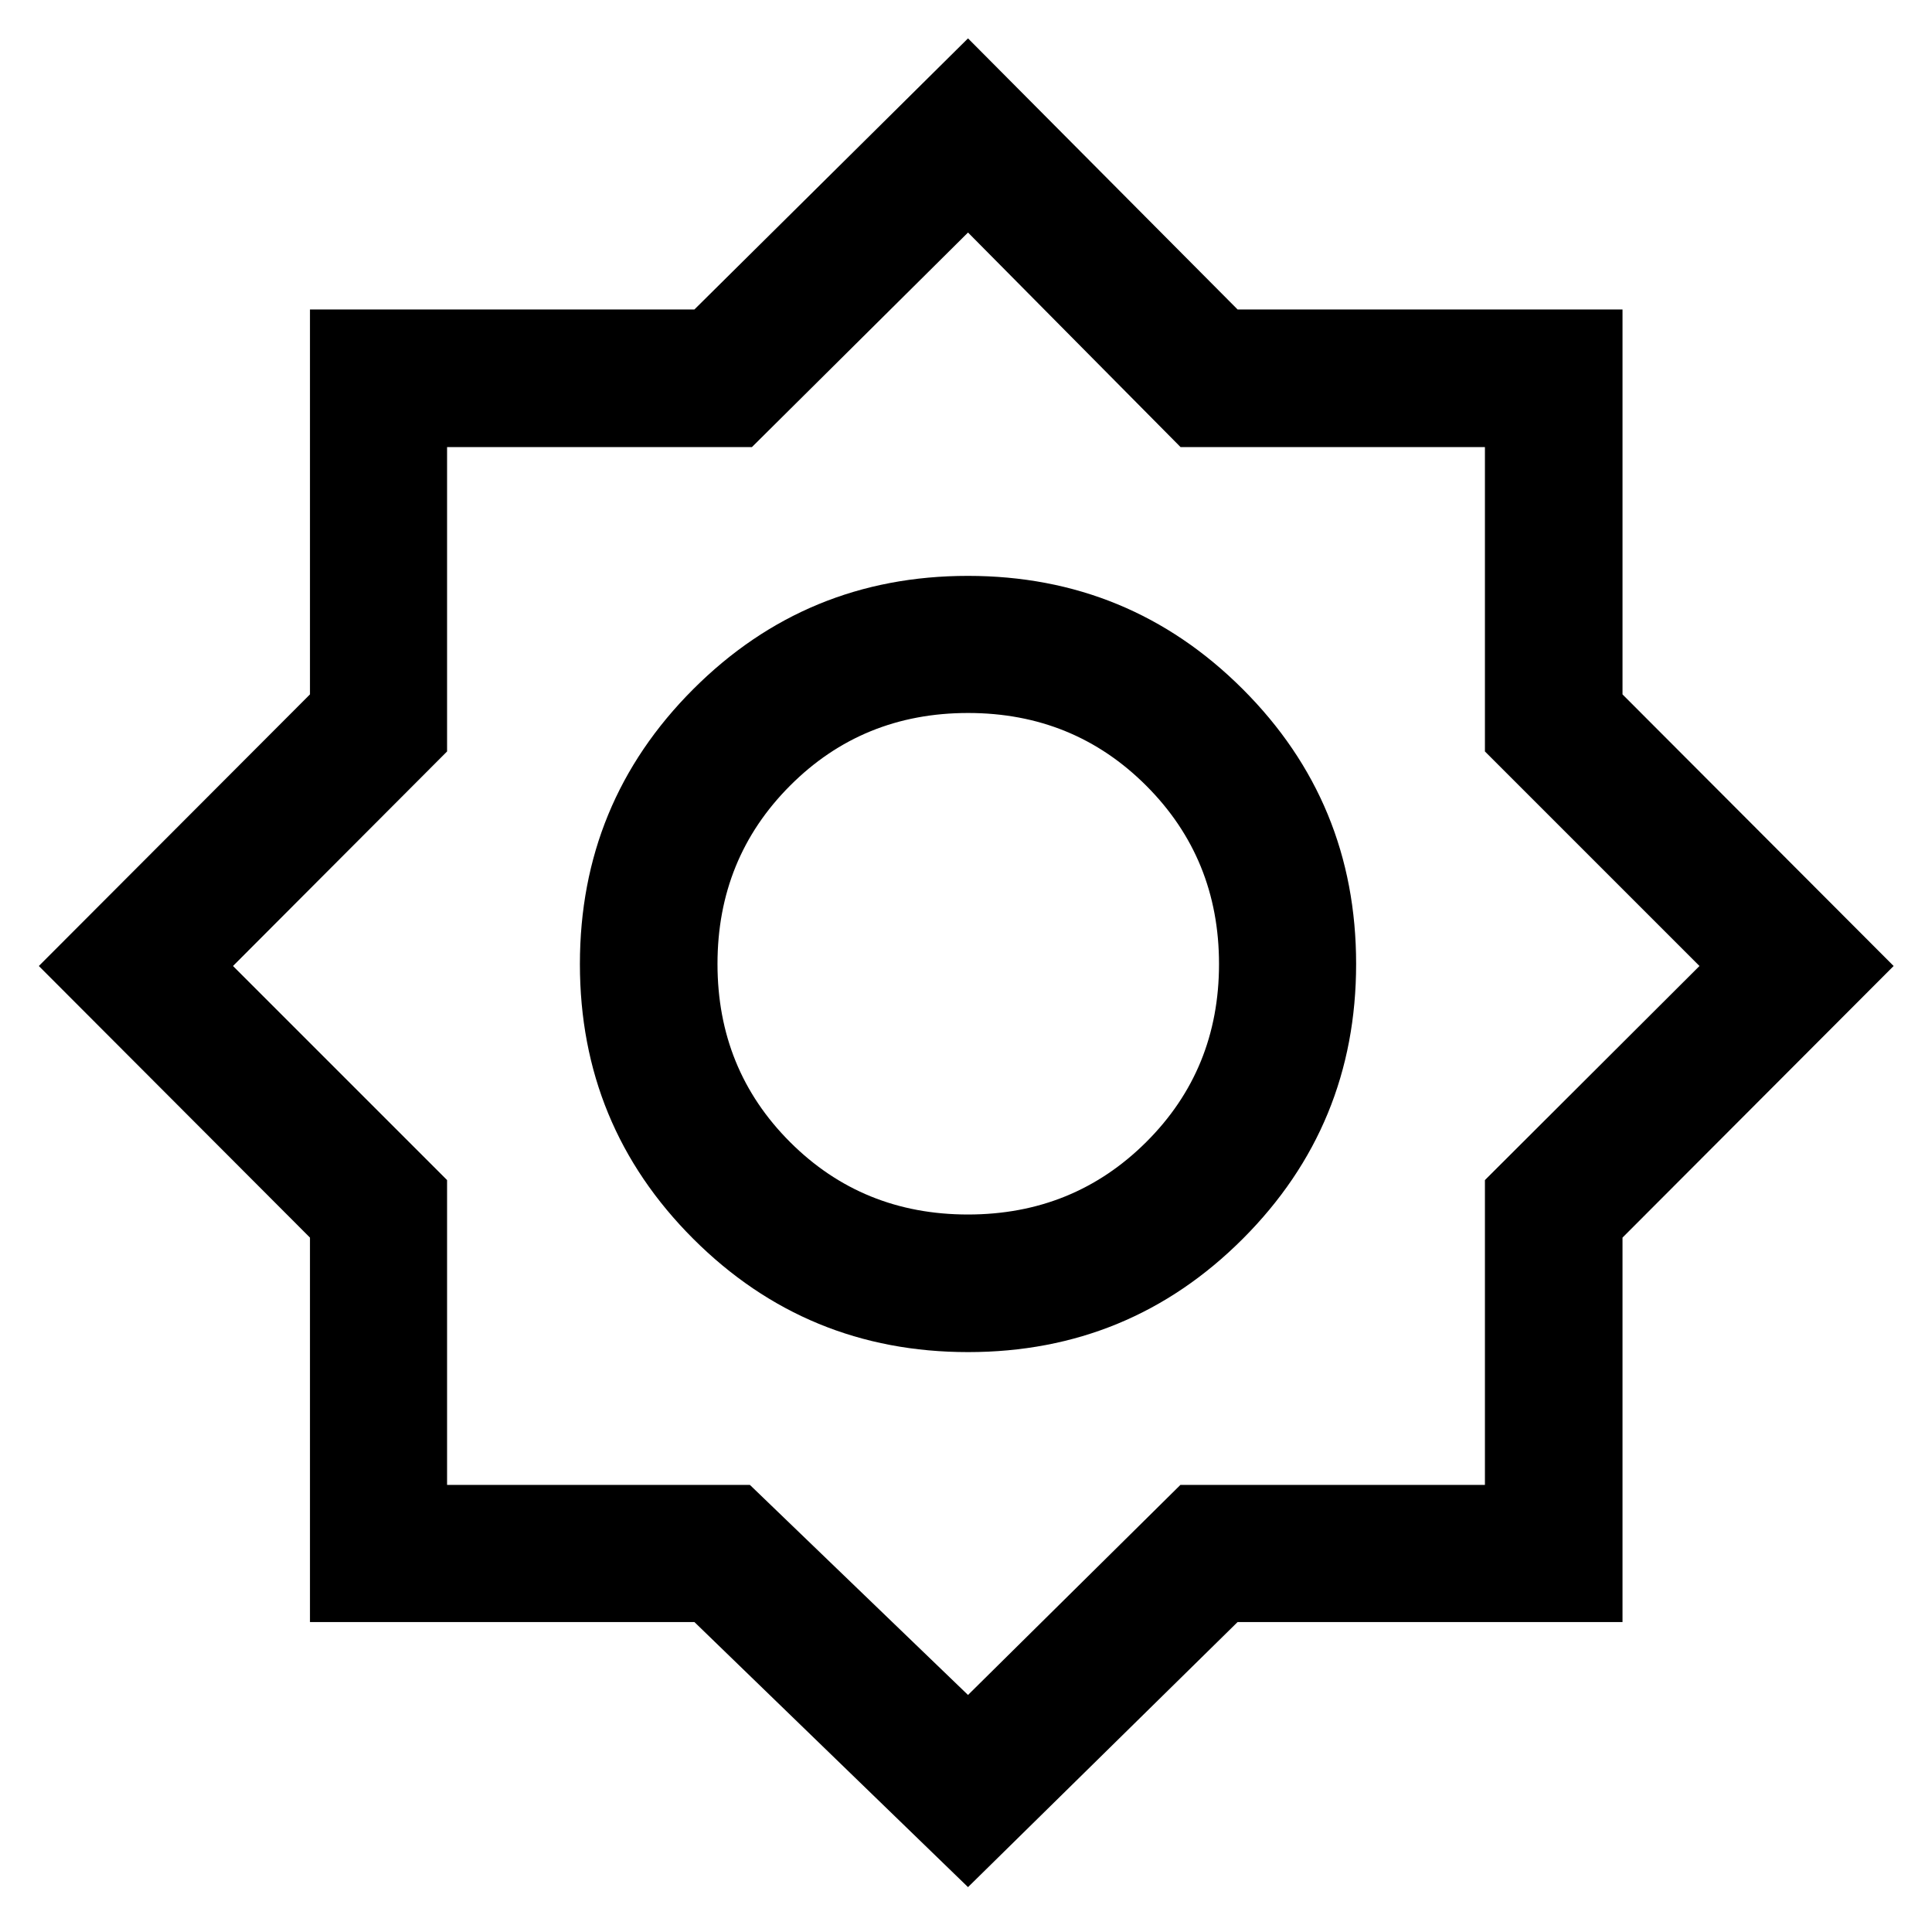 <svg xmlns="http://www.w3.org/2000/svg" height="48" viewBox="0 -960 960 960" width="48"><path d="M481-22.3 345.04-154.02H154.02v-191.02L19.3-480l134.72-134.96v-191.26h191.02L481-940.93l133.96 134.71h191.26v191.26L940.93-480 806.22-345.04v191.02H614.96L481-22.3Zm.05-265.85q80.23 0 136.52-56.33 56.28-56.34 56.28-136.57 0-80.23-56.33-136.52-56.34-56.28-136.57-56.28-80.23 0-136.52 56.33-56.28 56.34-56.28 136.57 0 80.23 56.33 136.52 56.34 56.28 136.57 56.28Zm-.08-68.37q-52.43 0-88.44-36.04t-36.01-88.47q0-52.43 36.04-88.56t88.47-36.13q52.43 0 88.56 36.16t36.13 88.59q0 52.43-36.16 88.44t-88.59 36.01Zm.03 238.74 105.53-104.37h151.32v-151.48L844.46-480 737.85-586.61v-151.24H586.61L481-844.46 373.63-737.85H222.15v151.24L115.78-480l106.37 106.37v151.48h150.48L481-117.78ZM481-481Z"/></svg>